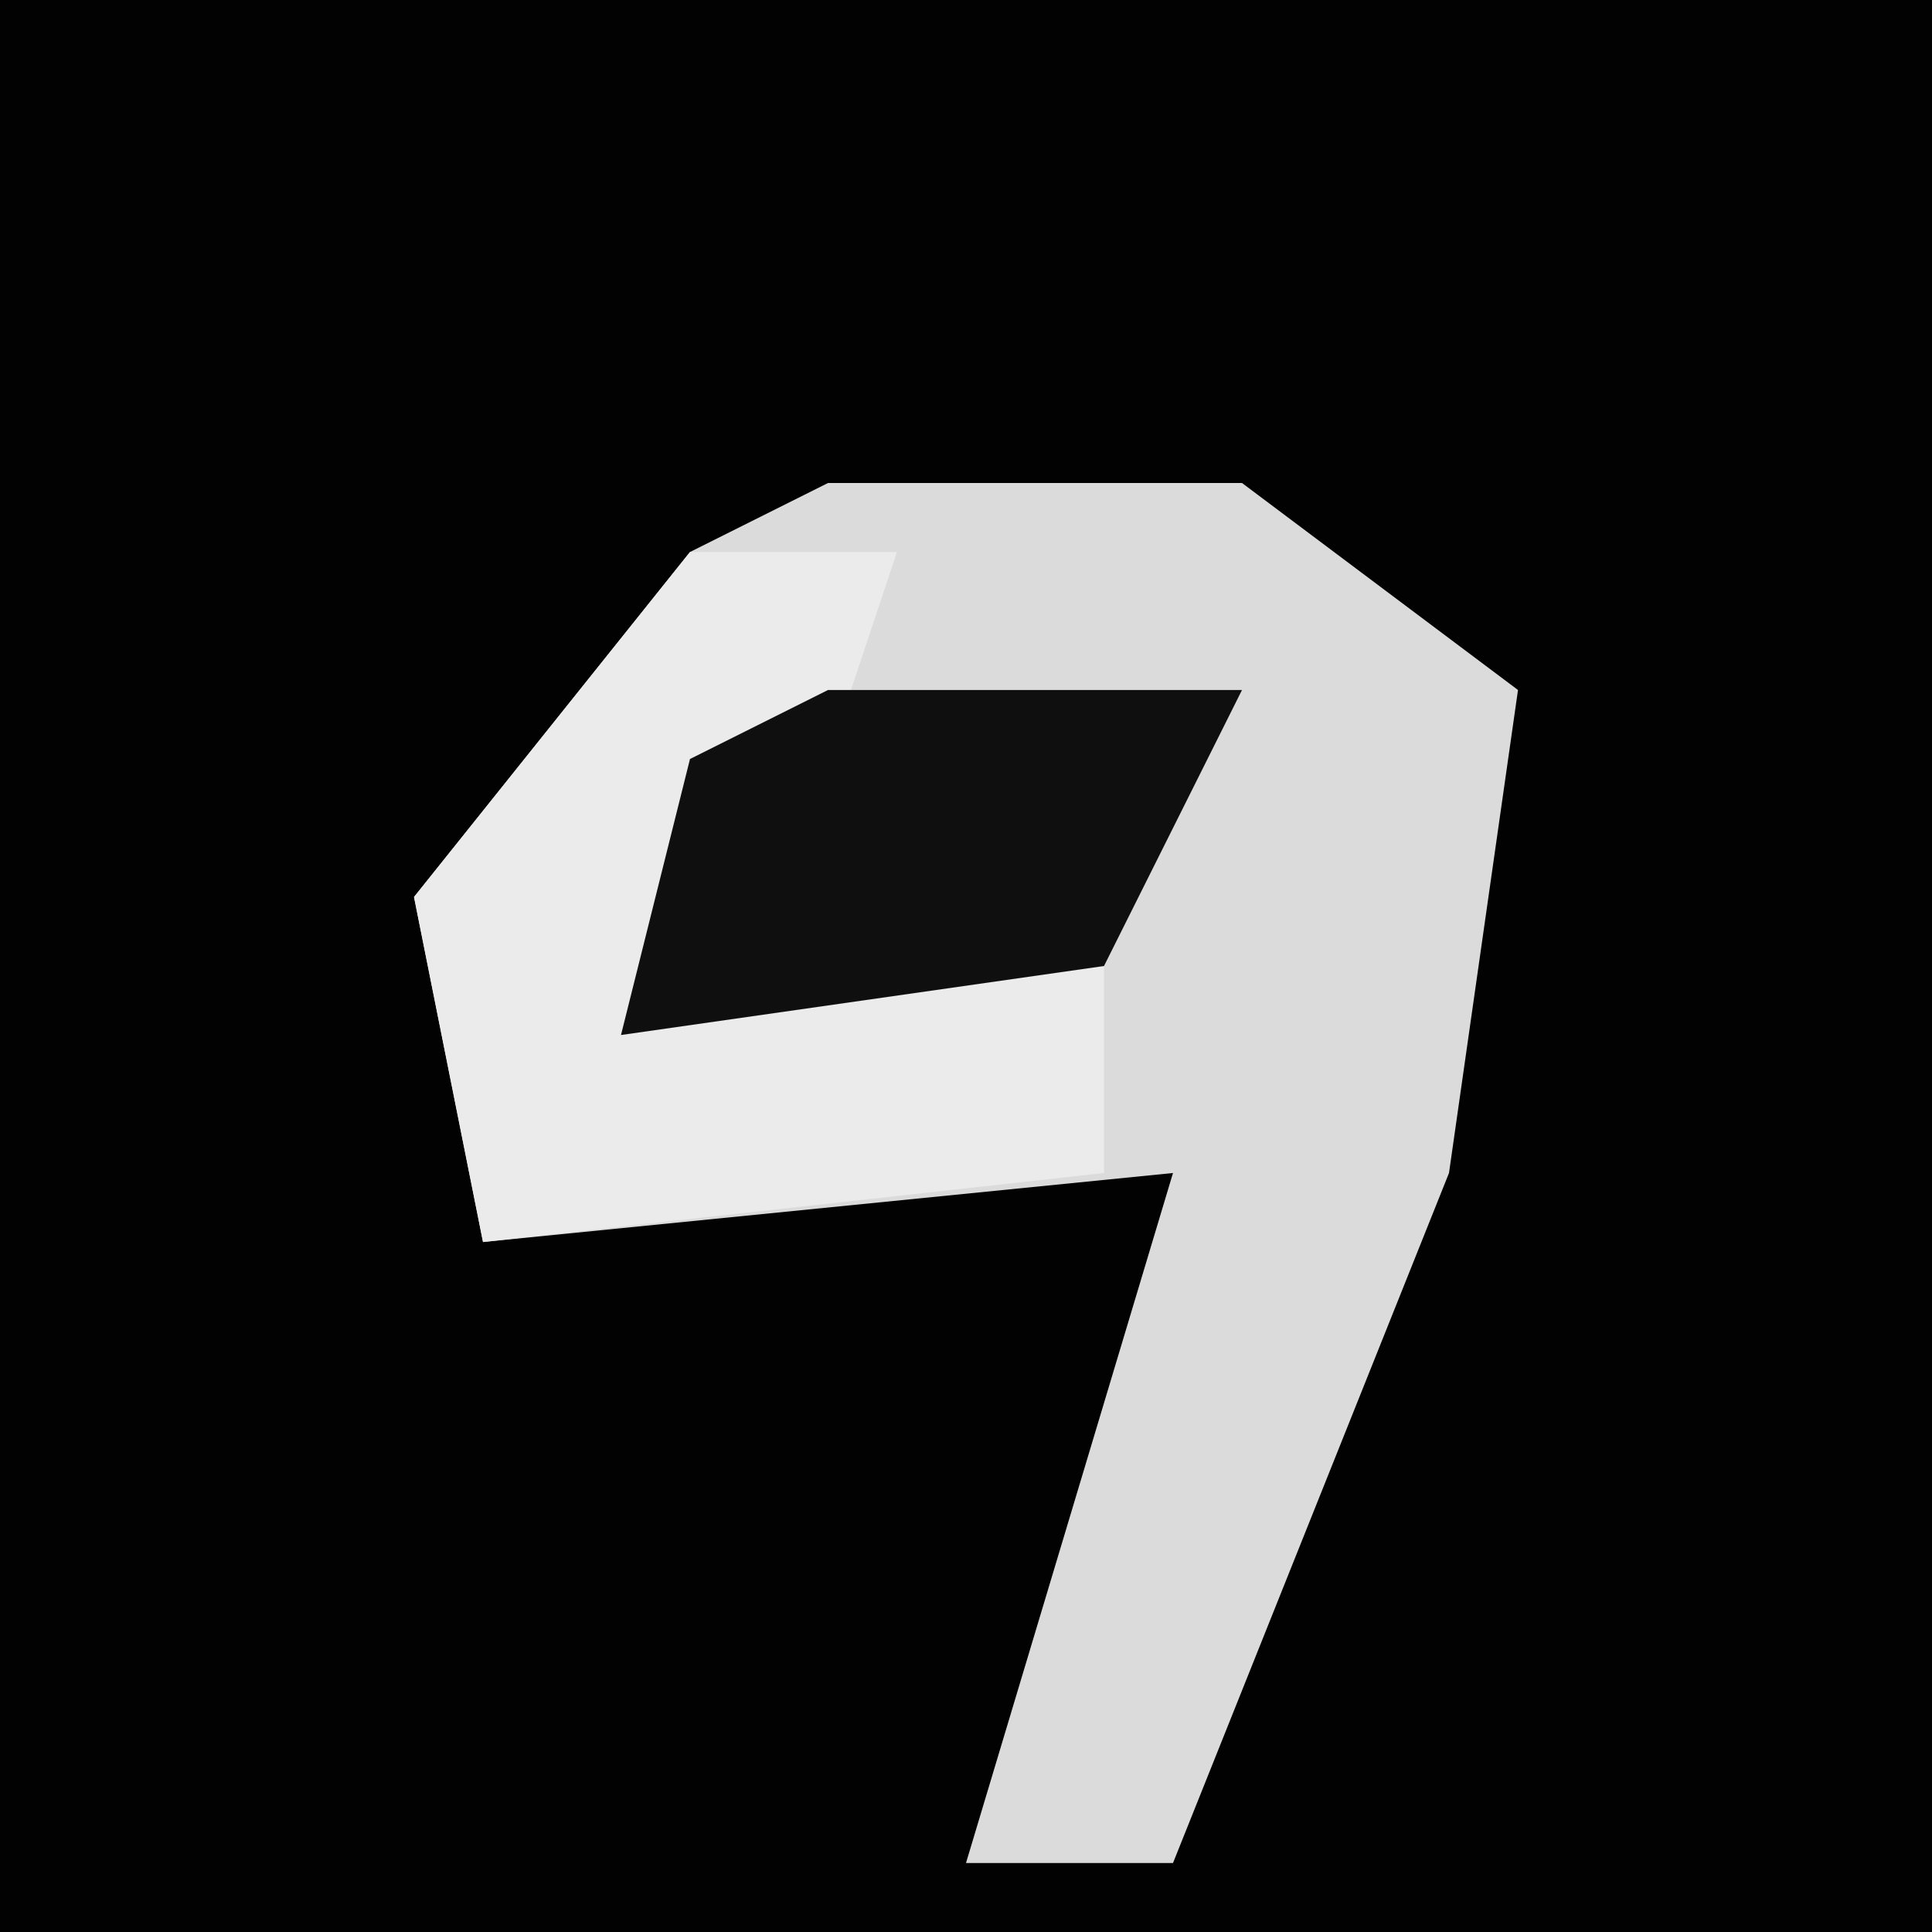 <?xml version="1.0" encoding="UTF-8"?>
<svg version="1.1" xmlns="http://www.w3.org/2000/svg" width="28" height="28">
<path d="M0,0 L28,0 L28,28 L0,28 Z " fill="#020202" transform="translate(0,0)"/>
<path d="M0,0 L6,0 L10,3 L9,10 L5,20 L2,20 L5,10 L-5,11 L-6,6 L-2,1 Z " fill="#DBDBDB" transform="translate(12,7)"/>
<path d="M0,0 L3,0 L2,3 L0,3 L-1,7 L6,6 L6,9 L-3,10 L-4,5 Z " fill="#EBEBEB" transform="translate(10,8)"/>
<path d="M0,0 L6,0 L4,4 L-3,5 L-2,1 Z " fill="#0F0F0F" transform="translate(12,10)"/>
</svg>
